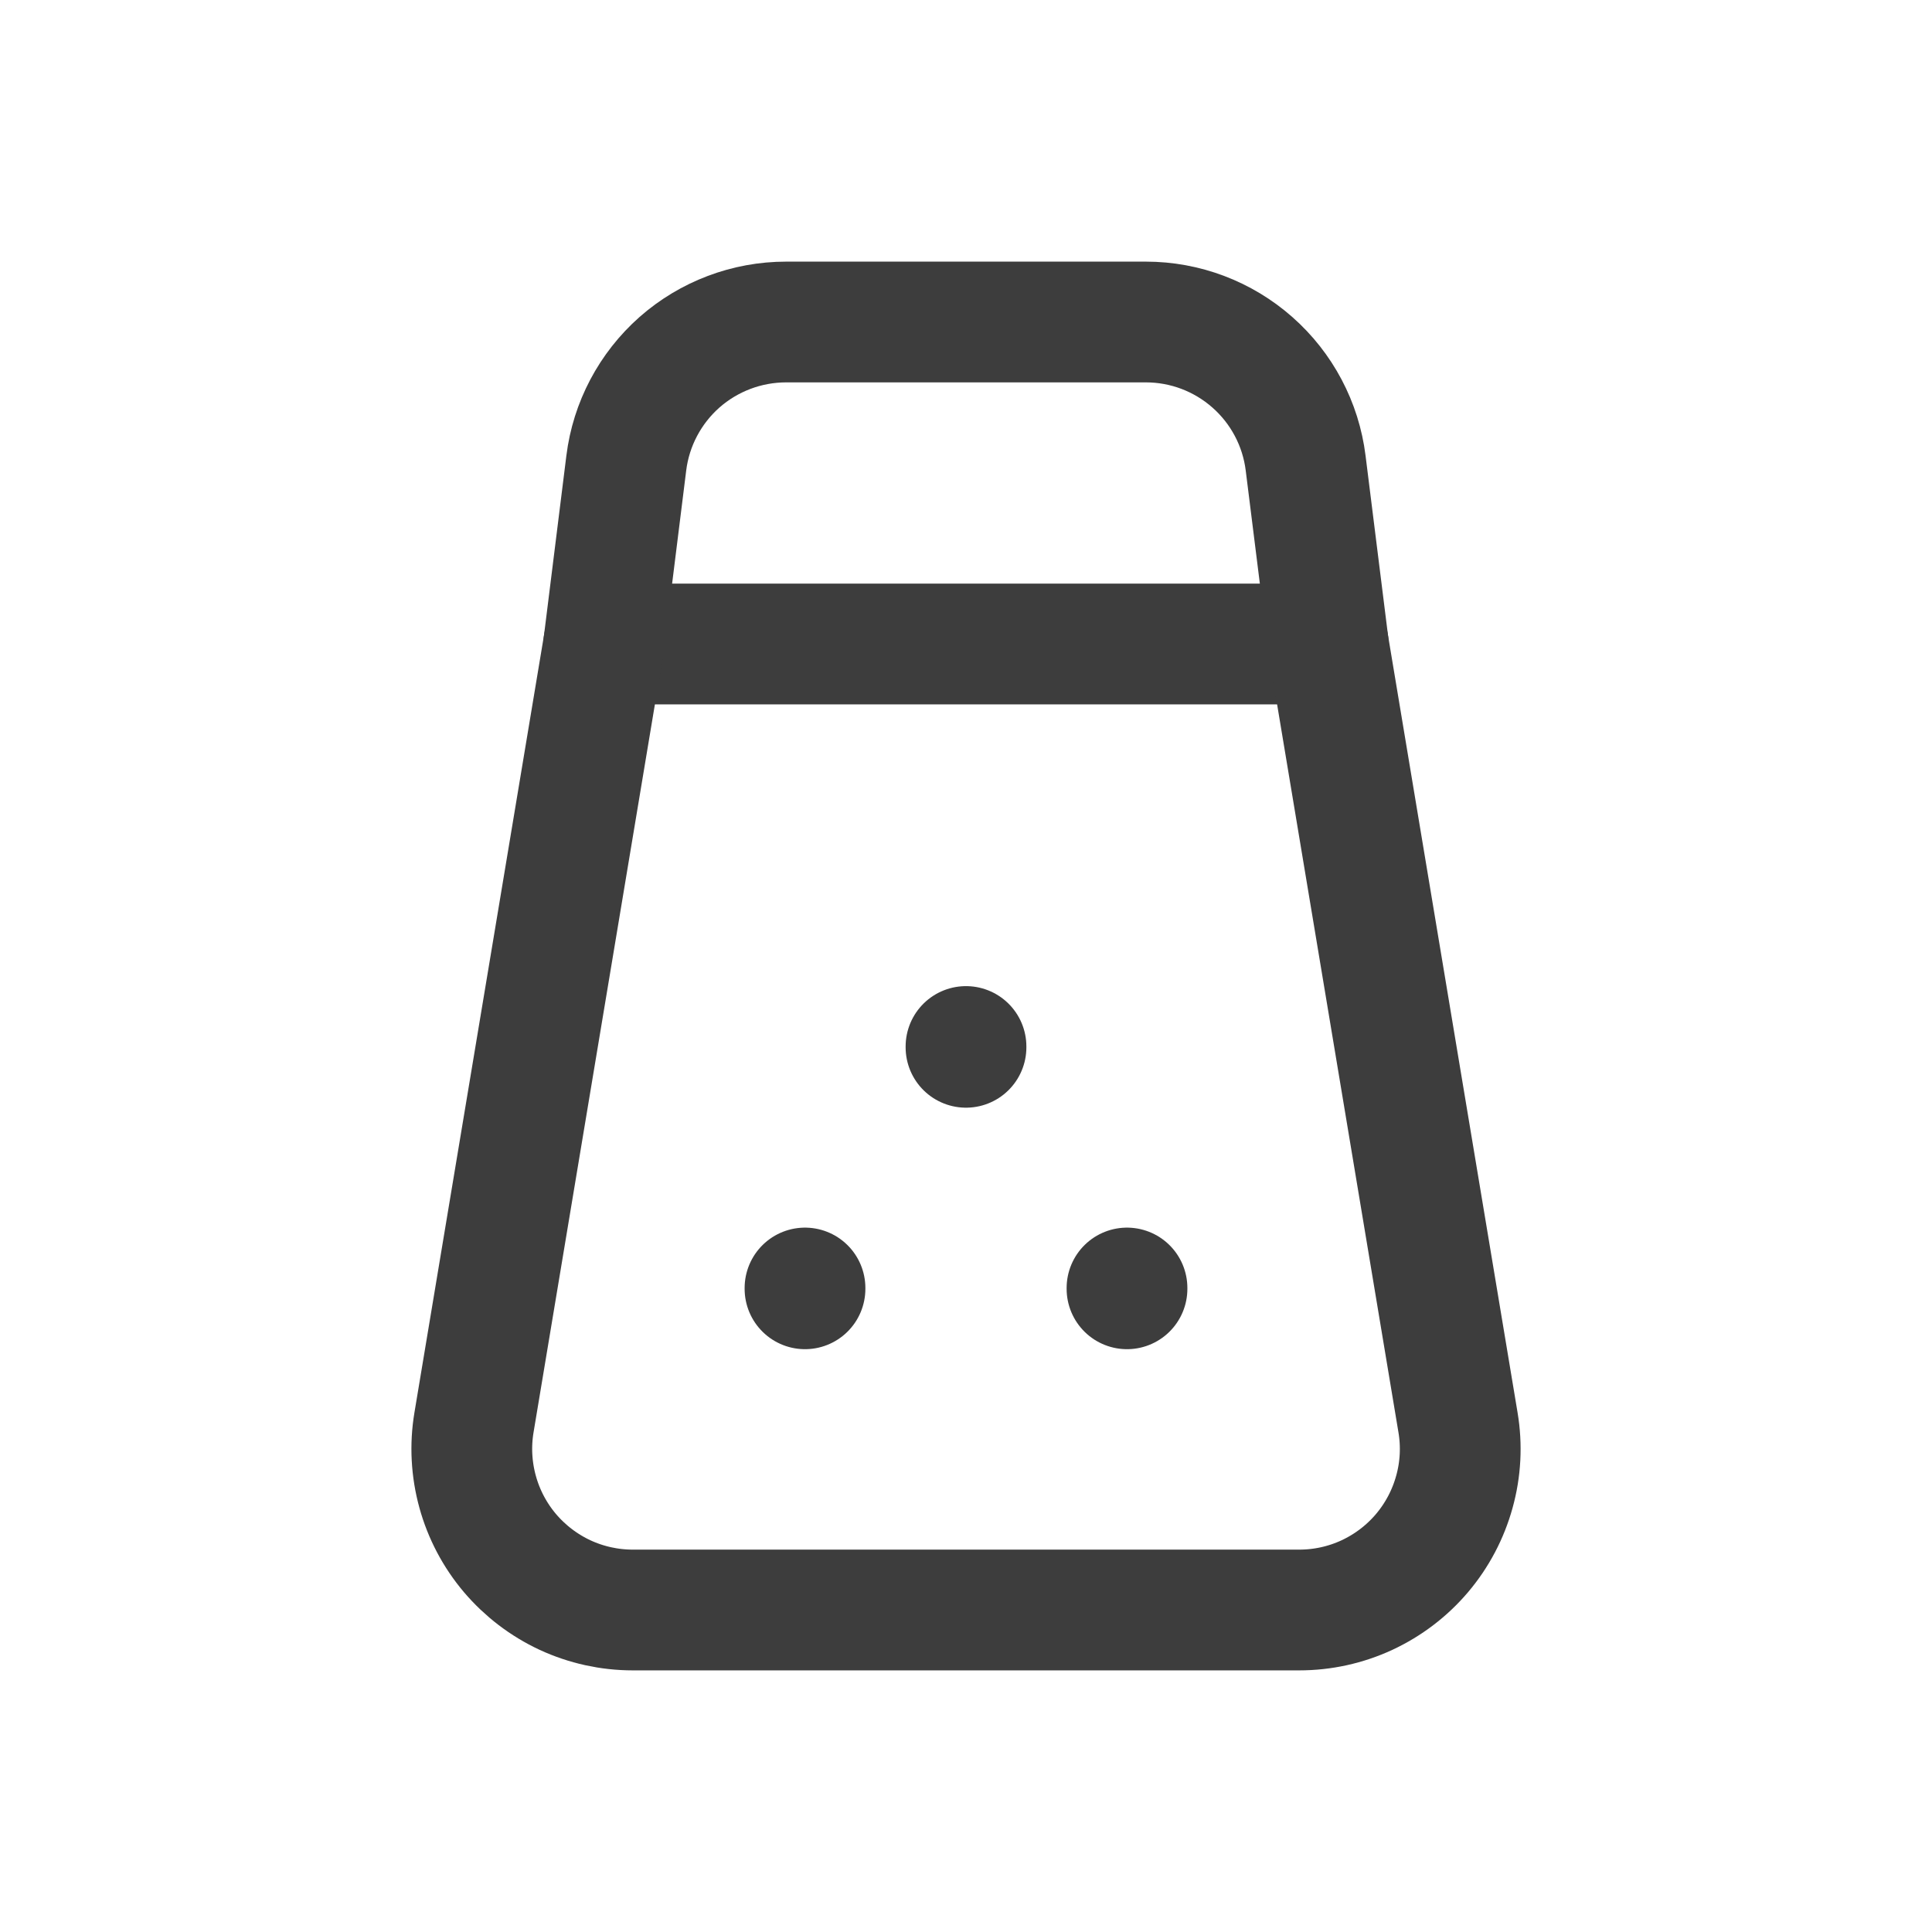 <svg width="24" height="24" viewBox="0 0 24 24" fill="none" xmlns="http://www.w3.org/2000/svg">
<path d="M12 13V13.01" stroke="#3D3D3D" stroke-width="1.5" stroke-linecap="round" stroke-linejoin="round"/>
<path d="M10 16V16.01" stroke="#3D3D3D" stroke-width="1.5" stroke-linecap="round" stroke-linejoin="round"/>
<path d="M14 16V16.01" stroke="#3D3D3D" stroke-width="1.5" stroke-linecap="round" stroke-linejoin="round"/>
<path d="M7.5 8H16.5L16.219 5.752C16.159 5.268 15.923 4.823 15.558 4.501C15.192 4.178 14.722 4 14.234 4H9.766C9.278 4 8.807 4.178 8.441 4.5C8.076 4.823 7.84 5.268 7.78 5.752L7.5 8V8Z" stroke="#3D3D3D" stroke-width="1.5" stroke-linecap="round" stroke-linejoin="round"/>
<path d="M7.5 8L5.888 17.671C5.84 17.957 5.856 18.251 5.933 18.531C6.01 18.811 6.147 19.071 6.335 19.293C6.523 19.514 6.756 19.692 7.02 19.815C7.284 19.937 7.571 20 7.861 20H16.139C16.43 20 16.717 19.937 16.98 19.815C17.244 19.692 17.478 19.514 17.665 19.293C17.853 19.071 17.99 18.811 18.067 18.531C18.145 18.251 18.16 17.957 18.112 17.671L16.5 8" stroke="#3D3D3D" stroke-width="1.5" stroke-linecap="round" stroke-linejoin="round"/>
</svg>
